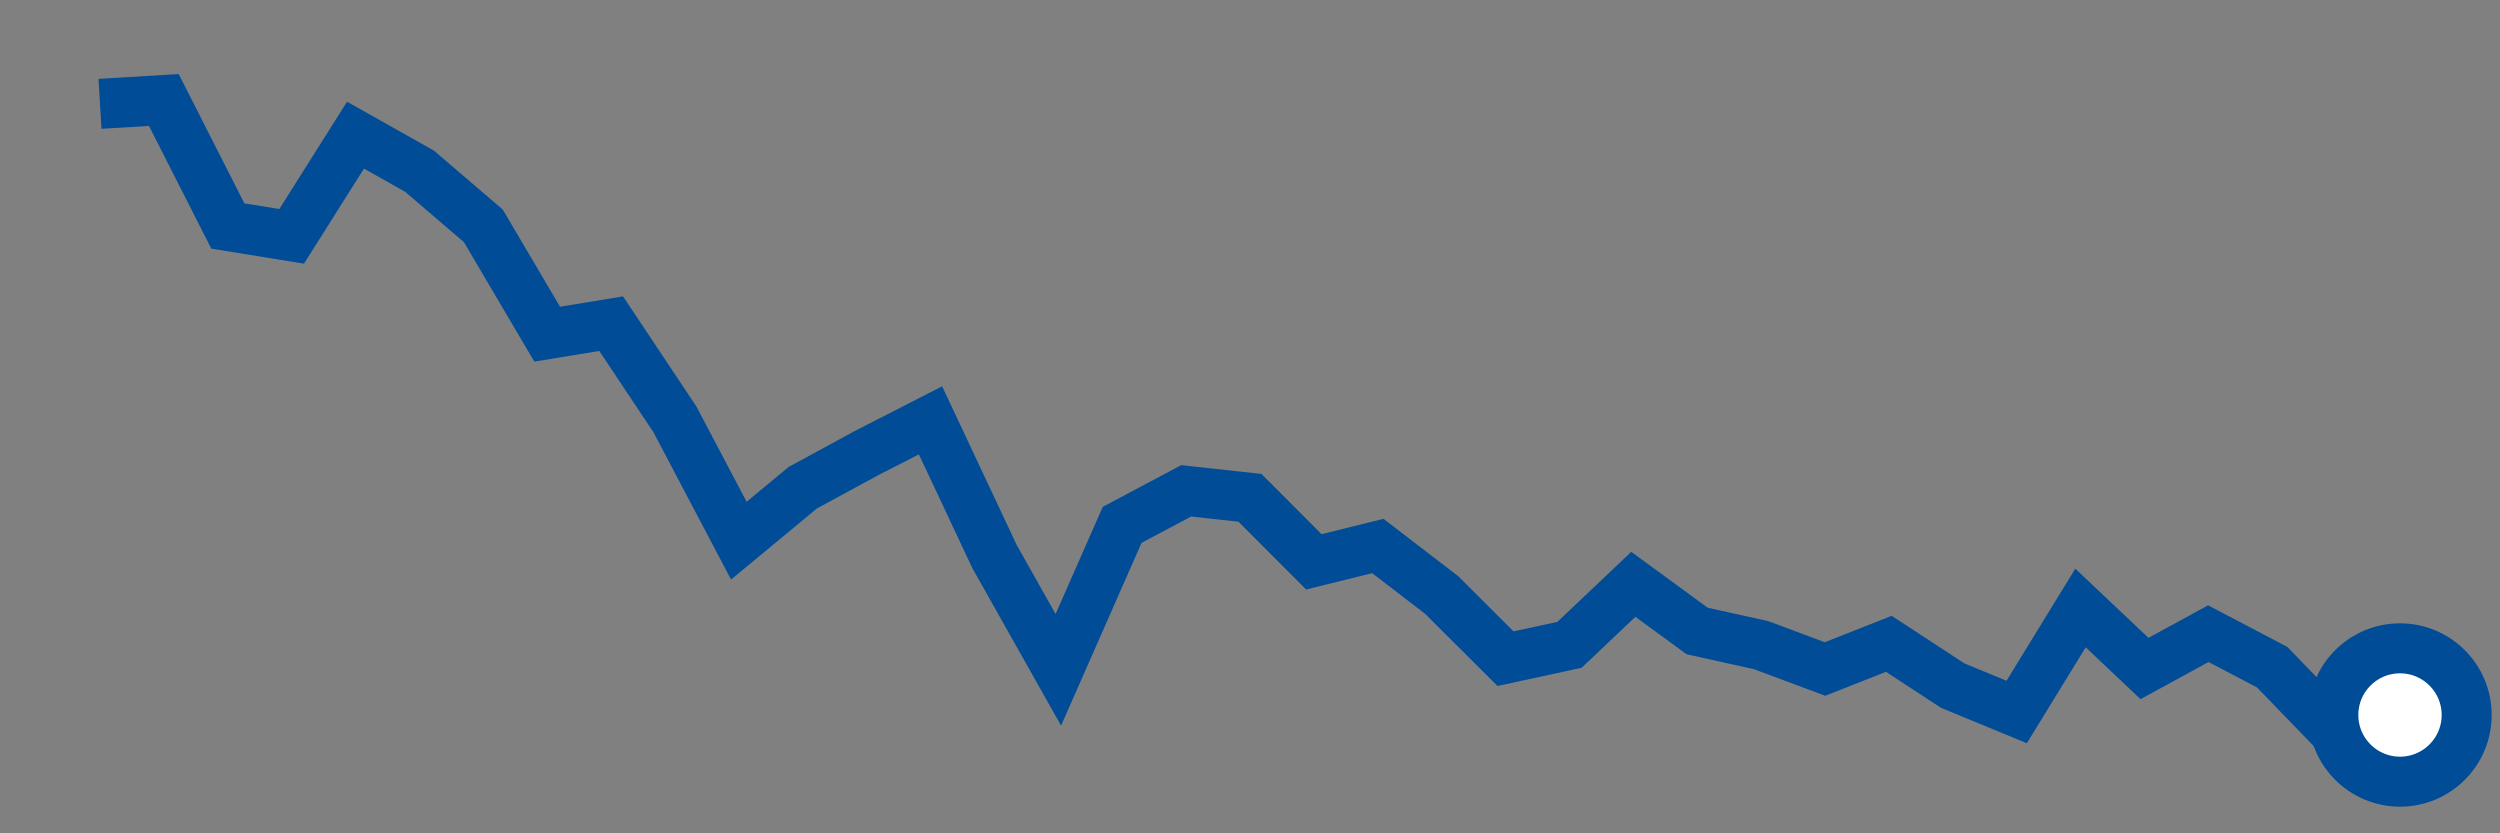 <svg  height = "50"  width = "150"  version = "1.1"  xmlns = "http://www.w3.org/2000/svg">
<rect width="100%" height="100%" fill="#808080" stroke="none"/>
<polyline points="6,6.23 9.83,6 13.67,13.56 17.5,14.18 21.33,8.11 25.17,10.27 29,13.55 32.83,20.05 36.67,19.42 40.5,25.17 44.33,32.44 48.17,29.26 52,27.18 55.83,25.22 59.67,33.39 63.5,40.19 67.33,31.49 71.17,29.45 75,29.87 78.83,33.71 82.67,32.76 86.5,35.7 90.33,39.52 94.17,38.69 98,35.06 101.83,37.86 105.67,38.71 109.5,40.14 113.33,38.63 117.17,41.14 121,42.72 124.83,36.48 128.67,40.11 132.5,38.02 136.33,40.03 140.17,44 144,42.9" style="fill:none;stroke:#004C97;stroke-width:3" />
<circle cx="144" cy="42.9" r="4" fill="white" stroke = "#004C97" stroke-width="3"/>
</svg>
